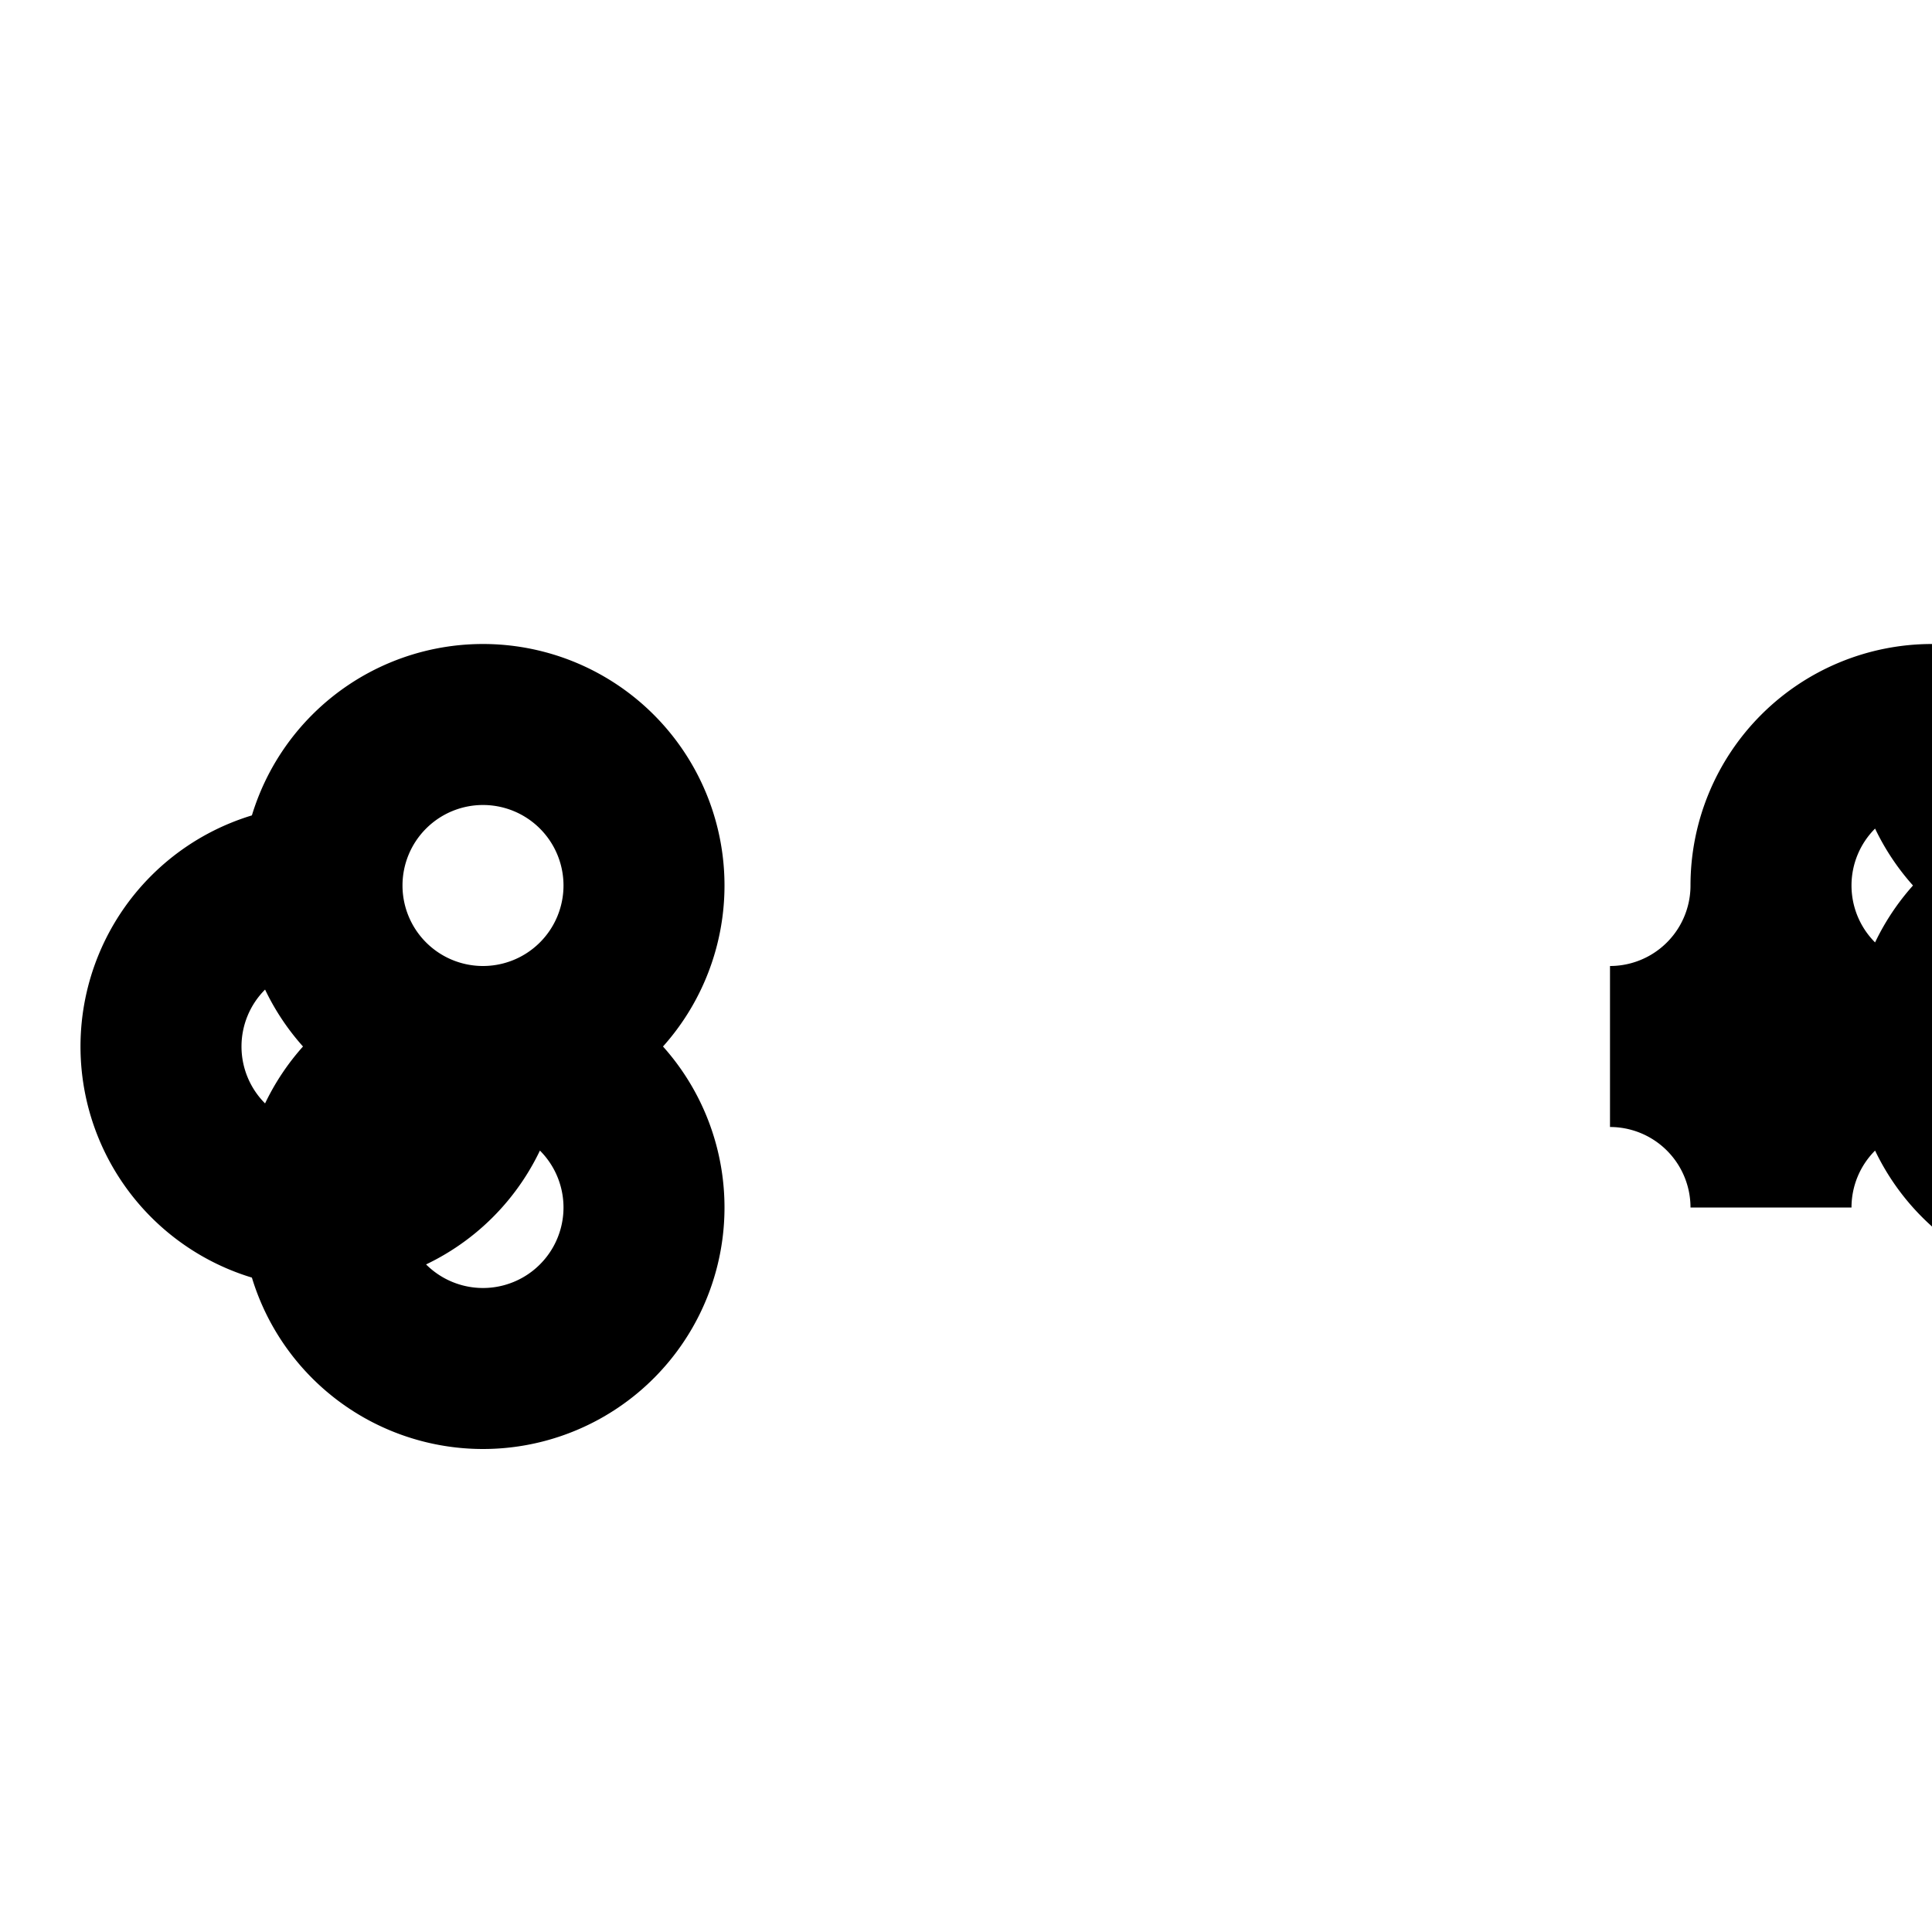 <svg xmlns="http://www.w3.org/2000/svg" viewBox="0 0 24 24" class="icon icon-infinity-knot">
  <path fill="none" stroke="currentColor" stroke-width="2" d="M4 11a2 2 0 0 1 2 -2a2 2 0 0 1 2 2a2 2 0 1 1 -4 0a2 2 0 0 1 2 -2a2 2 0 0 1 2 2a2 2 0 0 1 -2 2a2 2 0 0 1 -2 -2a2 2 0 0 1 2 -2a2 2 0 0 1 2 2a2 2 0 0 1 -2 2a2 2 0 0 0 -2 2a2 2 0 0 0 2 2a2 2 0 0 0 2 -2a2 2 0 0 0 -2 -2a2 2 0 0 0 -2 2a2 2 0 0 0 2 2a2 2 0 0 0 2 -2a2 2 0 0 0 -2 -2a2 2 0 0 0 -2 2a2 2 0 0 0 2 2a2 2 0 0 0 2 -2a2 2 0 0 0 -2 -2a2 2 0 1 1 -2 -2m20 2a2 2 0 0 1 -2 -2a2 2 0 0 1 -2 2a2 2 0 0 1 2 2a2 2 0 0 1 2 -2a2 2 0 0 1 -2 -2a2 2 0 0 1 -2 2a2 2 0 0 1 2 2a2 2 0 0 1 2 -2a2 2 0 0 1 2 2a2 2 0 0 1 -2 -2a2 2 0 0 0 2 -2a2 2 0 0 0 -2 -2a2 2 0 0 0 -2 2a2 2 0 0 0 2 2a2 2 0 0 0 2 -2a2 2 0 0 0 2 2a2 2 0 0 0 -2 -2a2 2 0 0 0 -2 2a2 2 0 0 0 2 2a2 2 0 0 0 -2 -2a2 2 0 0 1 2 -2a2 2 0 0 1 -2 -2m0 4a2 2 0 0 1 -2 -2a2 2 0 0 1 2 -2"/>
</svg>